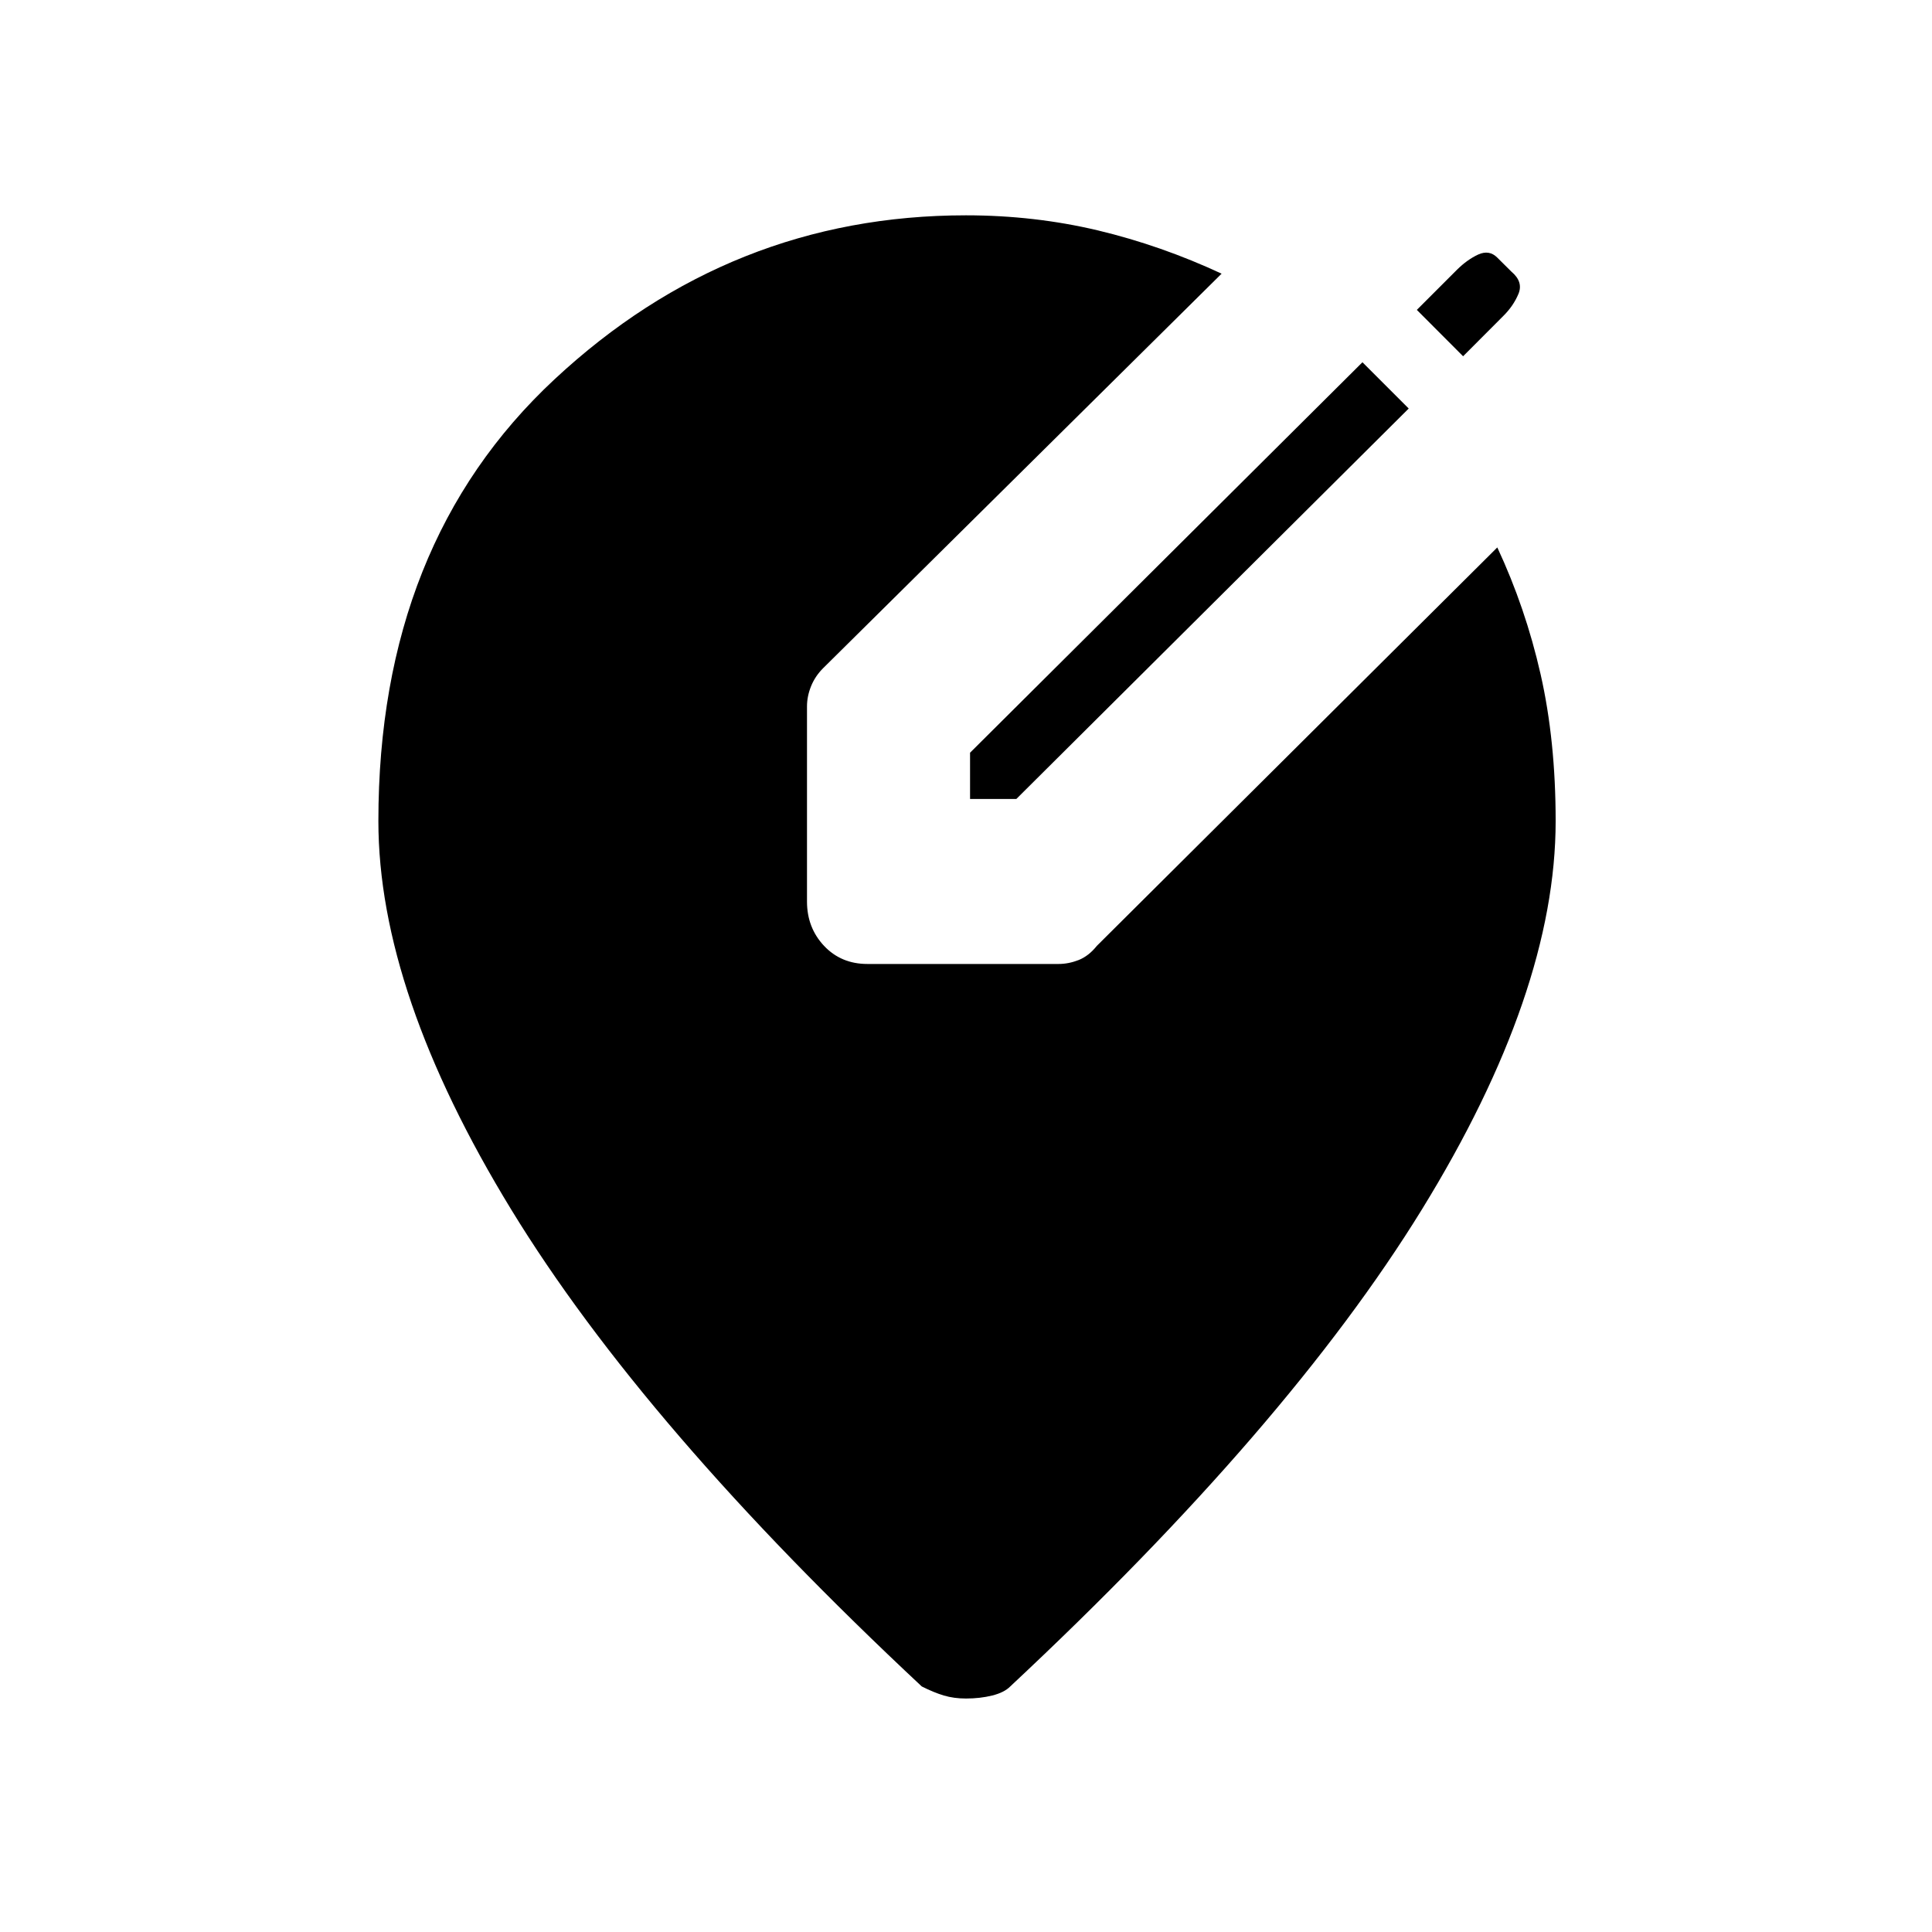 <svg xmlns="http://www.w3.org/2000/svg" height="20" width="20"><path d="M10.042 8.271v-.479l4.062-4.042.479.479-4.062 4.042Zm5.104-4.583-.479-.48.416-.416q.105-.104.219-.157.115-.052.198.032l.146.145q.125.105.073.23-.052.125-.157.229ZM10 17.583q-.125 0-.229-.031-.104-.031-.229-.094-2.875-2.687-4.25-4.937-1.375-2.25-1.375-4.021 0-2.875 1.823-4.573Q7.562 2.229 10 2.229q.708 0 1.365.156.656.157 1.281.448L8.521 6.917q-.083.083-.125.187-.042.104-.042.208v2.021q0 .271.177.459.177.187.448.187h1.979q.104 0 .209-.041.104-.042.187-.146L15.5 5.667q.292.625.448 1.312.156.688.156 1.521 0 1.771-1.385 4.021-1.386 2.25-4.261 4.937-.062.063-.187.094t-.271.031Z"/></svg>